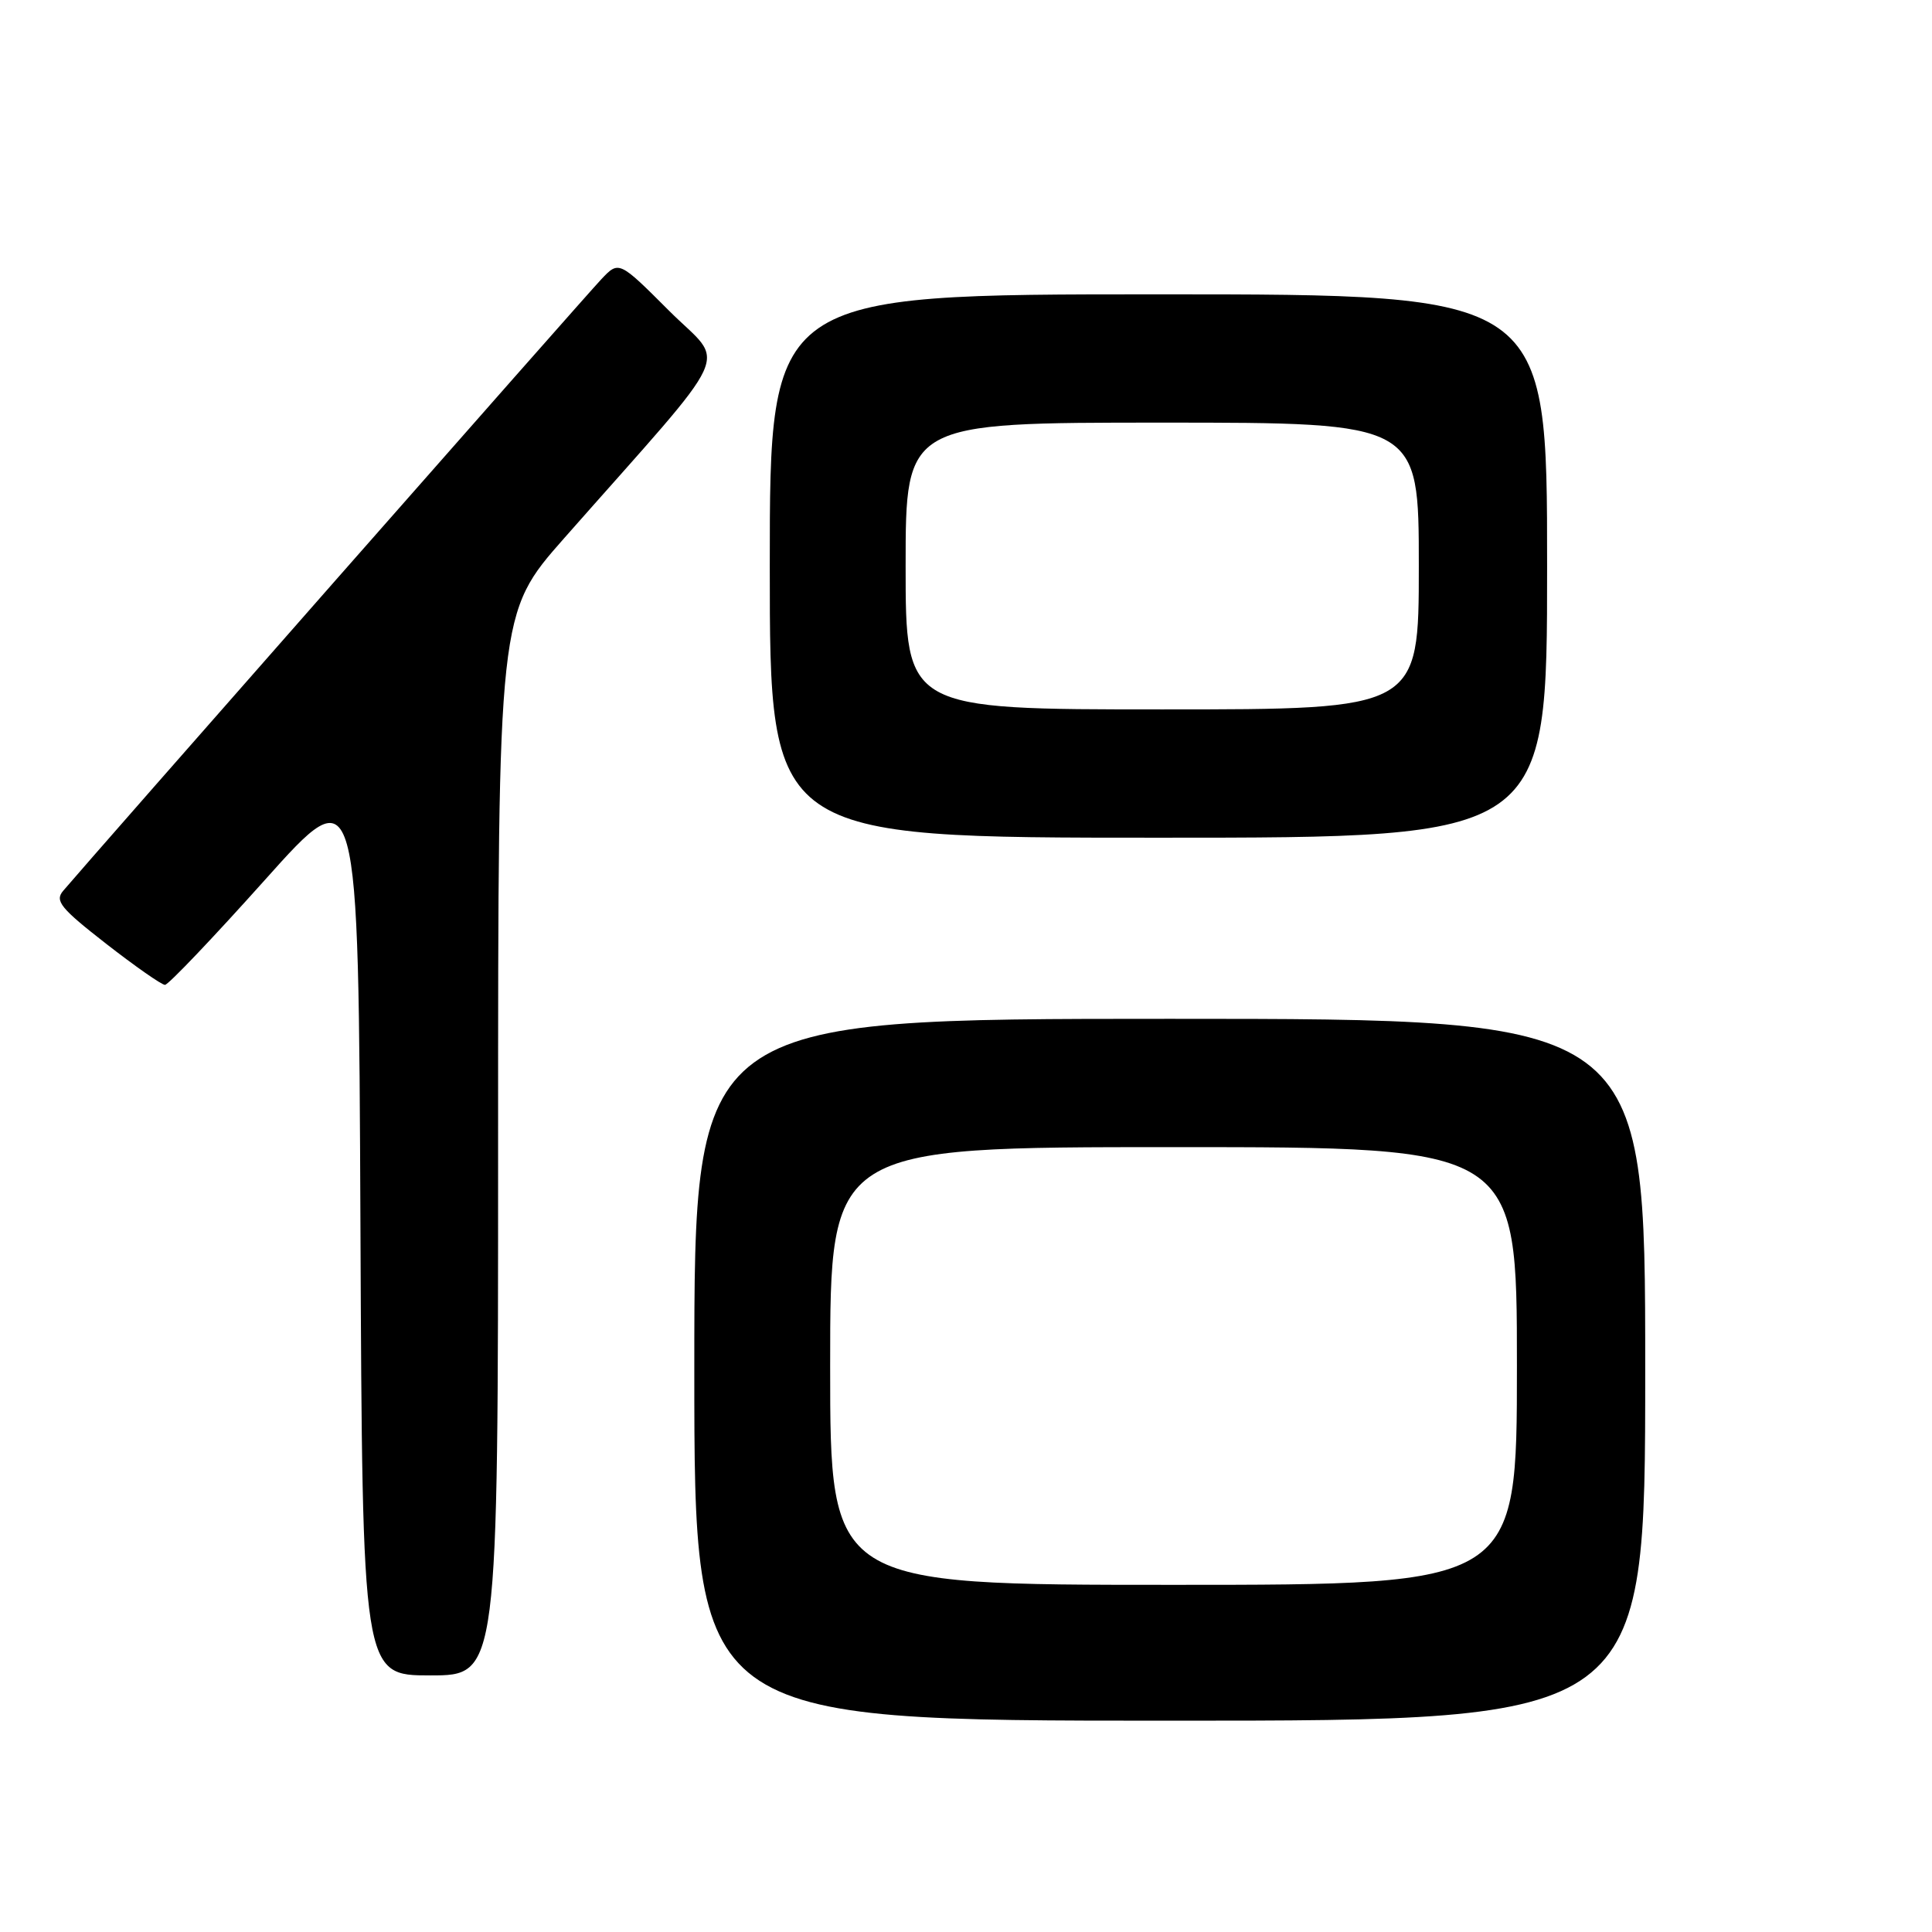 <?xml version="1.0" encoding="UTF-8" standalone="no"?>
<!DOCTYPE svg PUBLIC "-//W3C//DTD SVG 1.1//EN" "http://www.w3.org/Graphics/SVG/1.1/DTD/svg11.dtd" >
<svg xmlns="http://www.w3.org/2000/svg" xmlns:xlink="http://www.w3.org/1999/xlink" version="1.1" viewBox="0 0 256 256">
 <g >
 <path fill="currentColor"
d=" M 218.00 181.50 C 218.00 135.00 218.00 135.00 155.00 135.00 C 92.00 135.00 92.00 135.00 92.00 181.50 C 92.00 228.00 92.00 228.00 155.00 228.00 C 218.00 228.00 218.00 228.00 218.00 181.50 Z  M 66.00 151.62 C 66.00 81.24 66.00 81.24 74.75 71.32 C 97.84 45.15 96.20 48.71 88.68 41.20 C 82.01 34.53 82.01 34.53 79.66 37.02 C 77.60 39.18 11.82 113.95 8.36 118.05 C 7.24 119.38 8.03 120.35 14.06 125.05 C 17.91 128.05 21.42 130.50 21.86 130.50 C 22.30 130.50 28.25 124.25 35.08 116.62 C 47.50 102.73 47.50 102.73 47.76 162.37 C 48.02 222.00 48.02 222.00 57.01 222.00 C 66.00 222.00 66.00 222.00 66.00 151.62 Z  M 205.00 75.00 C 205.00 39.00 205.00 39.00 153.50 39.00 C 102.00 39.00 102.00 39.00 102.00 75.00 C 102.00 111.00 102.00 111.00 153.50 111.00 C 205.00 111.00 205.00 111.00 205.00 75.00 Z  M 110.00 181.00 C 110.00 152.00 110.00 152.00 155.50 152.00 C 201.00 152.00 201.00 152.00 201.00 181.00 C 201.00 210.00 201.00 210.00 155.50 210.00 C 110.00 210.00 110.00 210.00 110.00 181.00 Z  M 120.00 75.00 C 120.00 56.00 120.00 56.00 154.00 56.00 C 188.00 56.00 188.00 56.00 188.00 75.00 C 188.00 94.00 188.00 94.00 154.00 94.00 C 120.00 94.00 120.00 94.00 120.00 75.00 Z "/>
</g>
</svg>